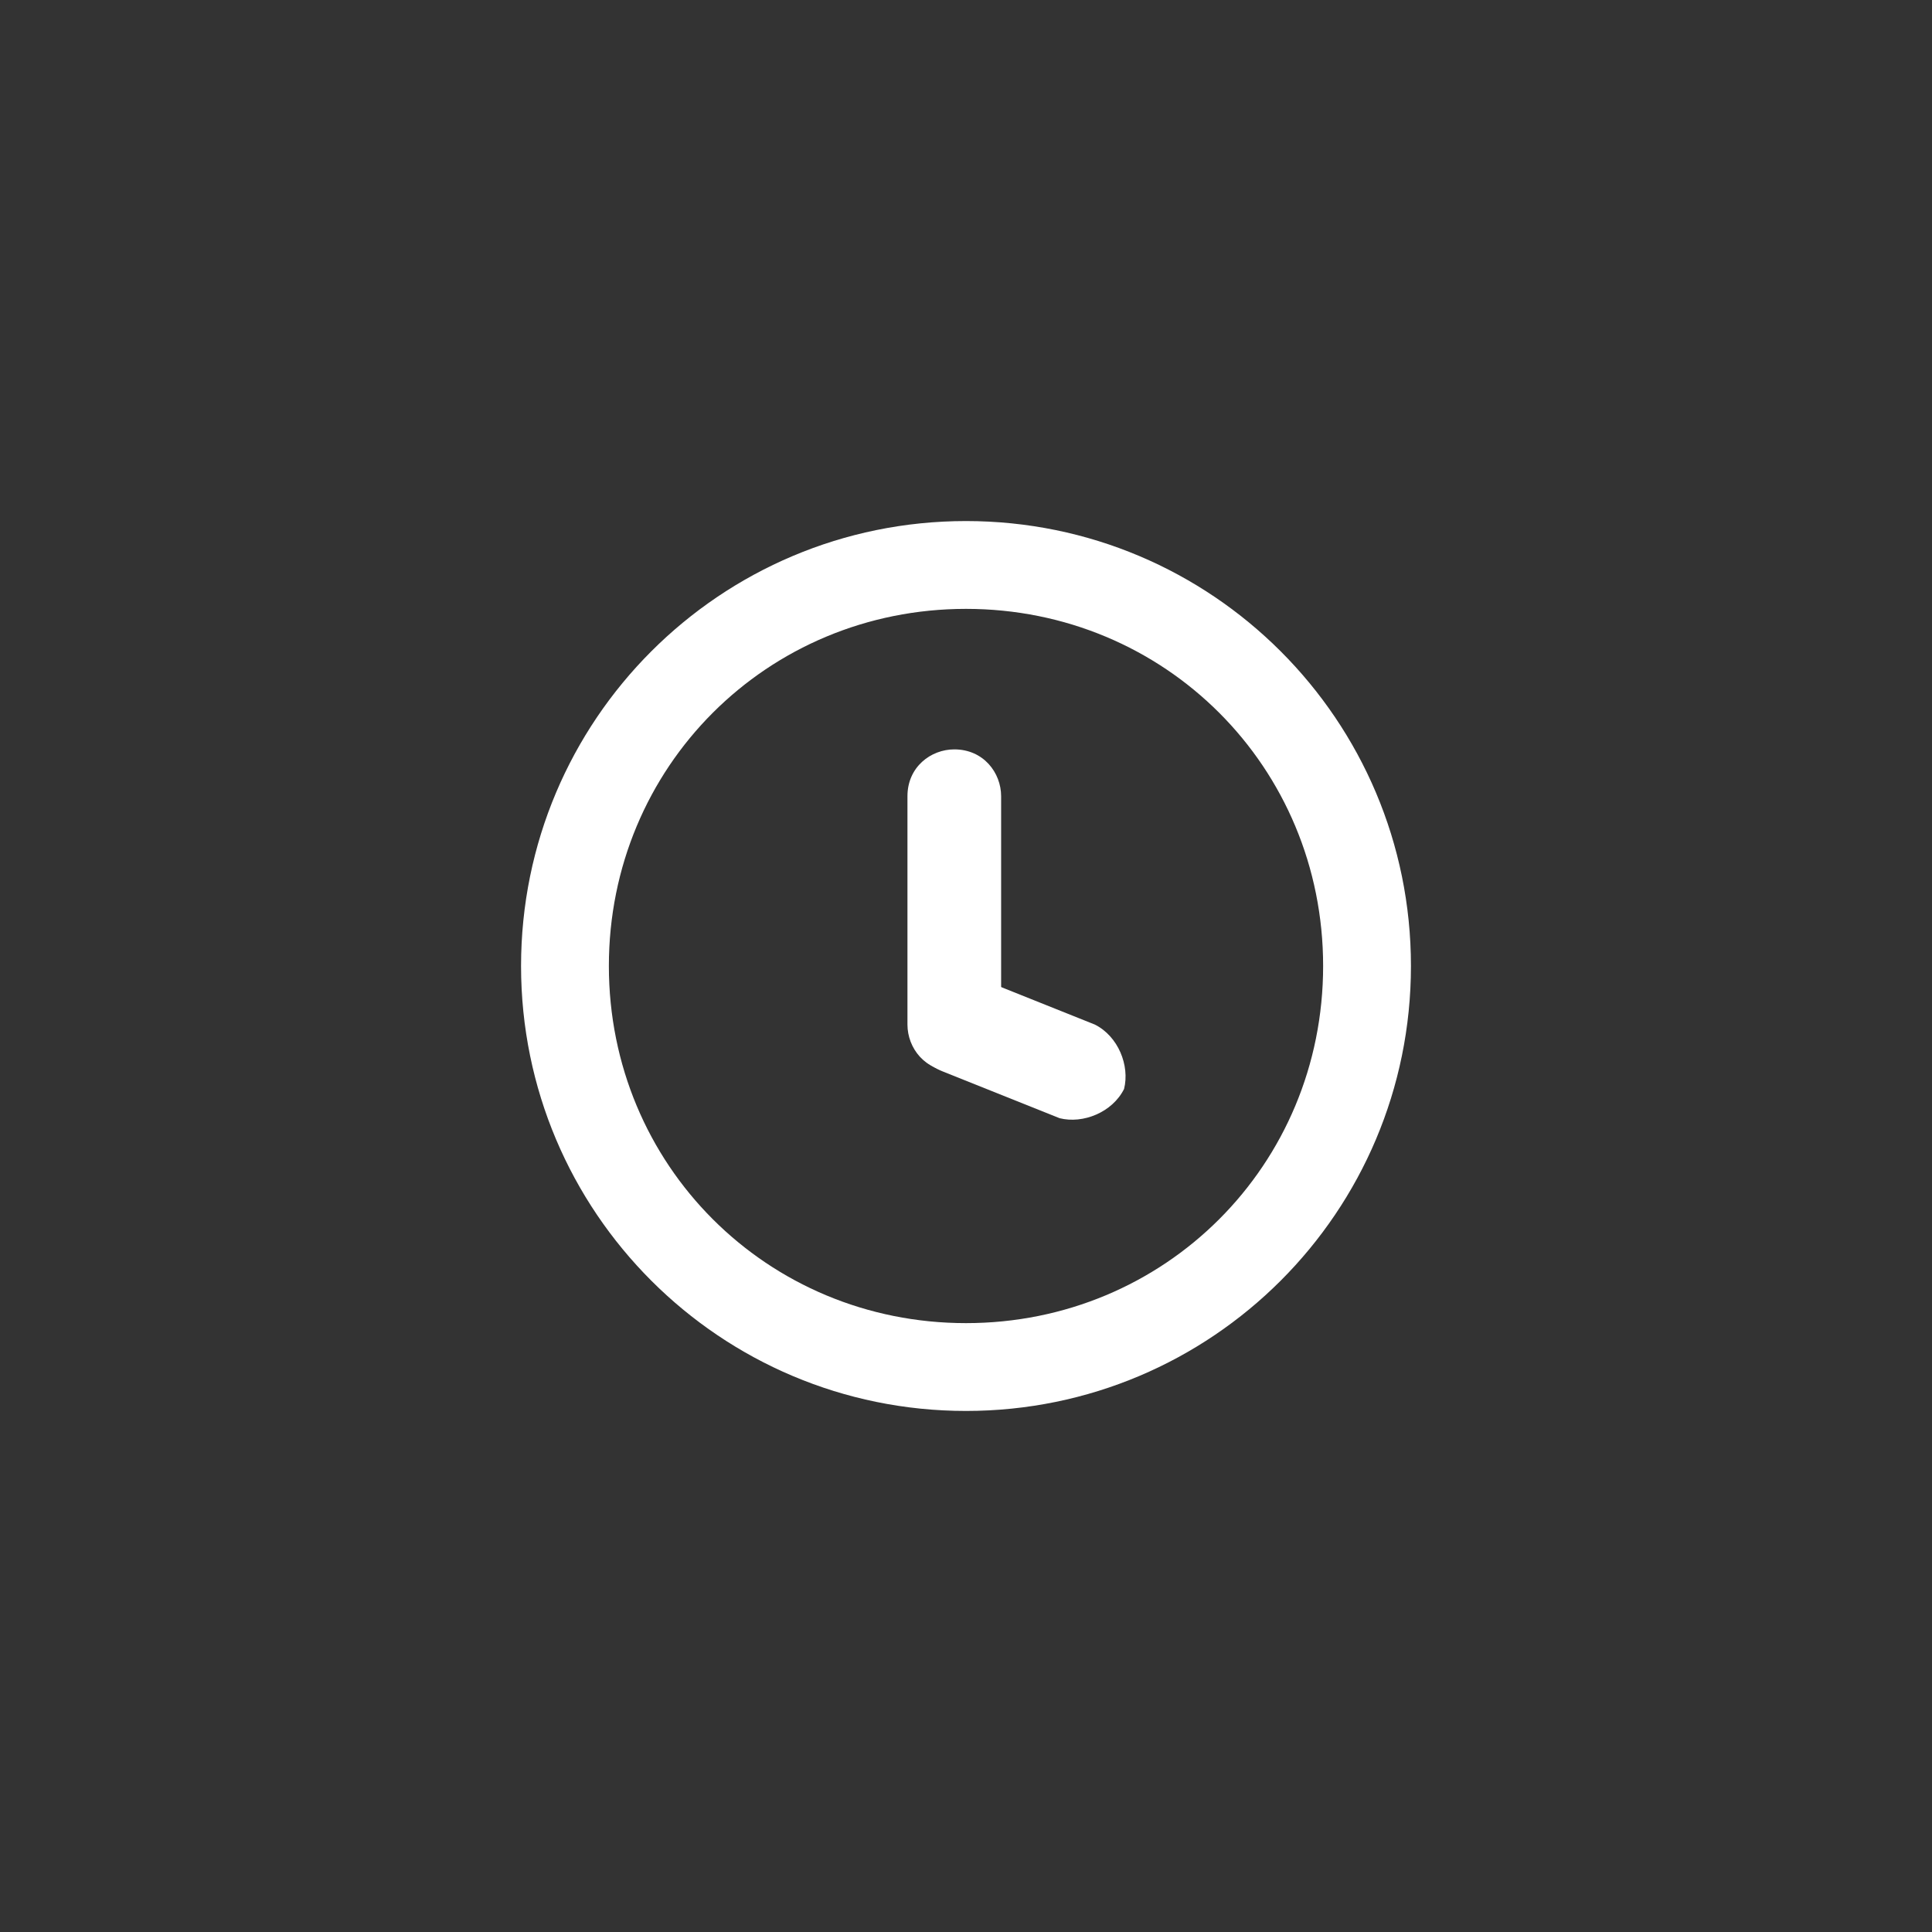 <?xml version="1.0" encoding="utf-8"?>
<!-- Generator: Adobe Illustrator 21.0.0, SVG Export Plug-In . SVG Version: 6.00 Build 0)  -->
<svg version="1.1" id="Layer_1" xmlns="http://www.w3.org/2000/svg" xmlns:xlink="http://www.w3.org/1999/xlink" x="0px" y="0px"
	 viewBox="0 0 33 33" style="enable-background:new 0 0 33 33;" xml:space="preserve">
<rect x="0" y="0" width="33" height="33" fill="#333333" stroke="none"/>
<style type="text/css">
	.st0{fill:#FFFFFF;}
</style>
<g>
	<path class="st0" d="M16.5,10.4c3.4,0,6.1,2.7,6.1,6.1s-2.7,6.1-6.1,6.1s-6.1-2.7-6.1-6.1S13.1,10.4,16.5,10.4 M16.5,8.9
		c-4.2,0-7.6,3.4-7.6,7.6s3.4,7.6,7.6,7.6s7.6-3.4,7.6-7.6S20.7,8.9,16.5,8.9L16.5,8.9z"/>
</g>
<path class="st0" d="M16.3,18.3L16.3,18.3c-0.5,0-0.8-0.4-0.8-0.8l0-3.9c0-0.5,0.4-0.8,0.8-0.8h0c0.5,0,0.8,0.4,0.8,0.8l0,3.9
	C17.2,17.9,16.8,18.3,16.3,18.3z"/>
<path class="st0" d="M15.6,17.2L15.6,17.2c0.2-0.4,0.7-0.6,1.1-0.5l2,0.8c0.4,0.2,0.6,0.7,0.5,1.1v0c-0.2,0.4-0.7,0.6-1.1,0.5
	l-2-0.8C15.6,18.1,15.4,17.6,15.6,17.2z"/>
</svg>
